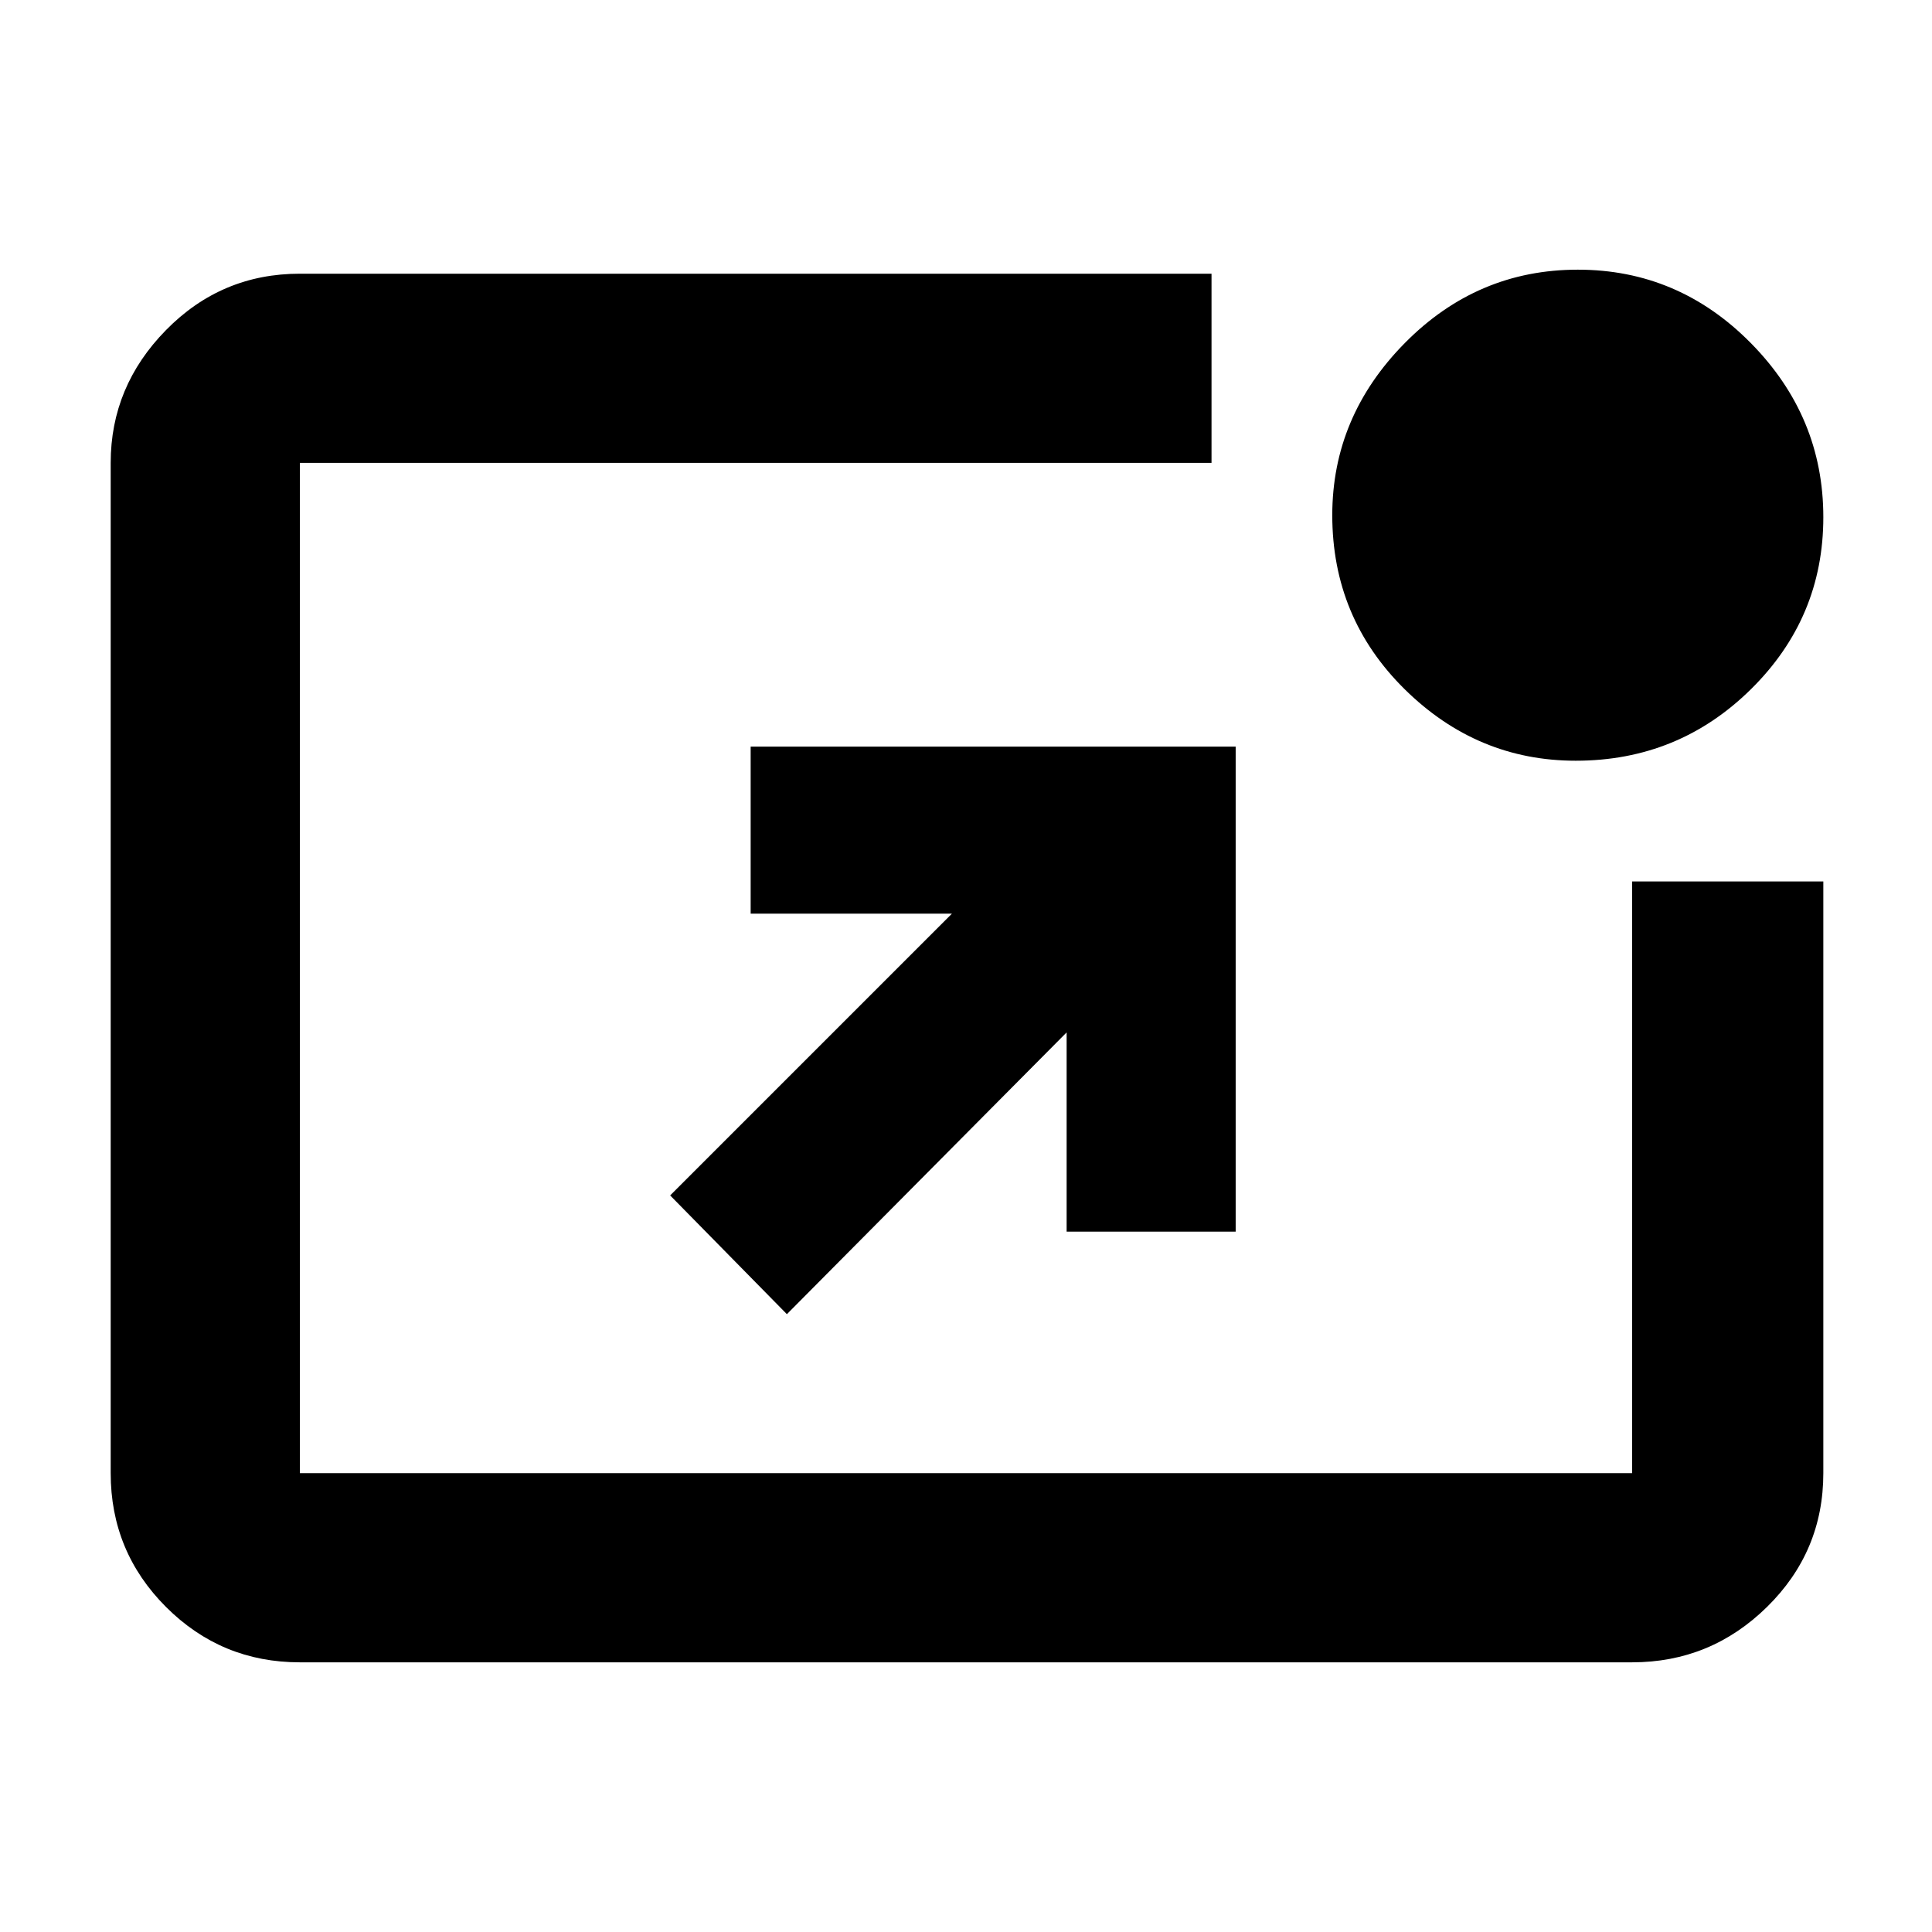 <svg xmlns="http://www.w3.org/2000/svg" width="48" height="48"><path d="M7.45 41.3q-1.95 0-3.325-1.375Q2.75 38.55 2.75 36.6V11.5q0-1.9 1.375-3.3T7.45 6.8H30.1v4.7H7.45v25.1h33.1V21.9h4.75v14.7q0 1.95-1.4 3.325-1.4 1.375-3.35 1.375zm12.1-8.65-2.9-2.95 7-7h-5v-4.15H30.7V30.6h-4.2v-4.95zm19.6-13.75q-2.45 0-4.25-1.775-1.8-1.775-1.8-4.325 0-2.45 1.8-4.275Q36.7 6.7 39.2 6.7t4.3 1.825q1.8 1.825 1.8 4.325t-1.8 4.275Q41.7 18.9 39.15 18.9z"/></svg>